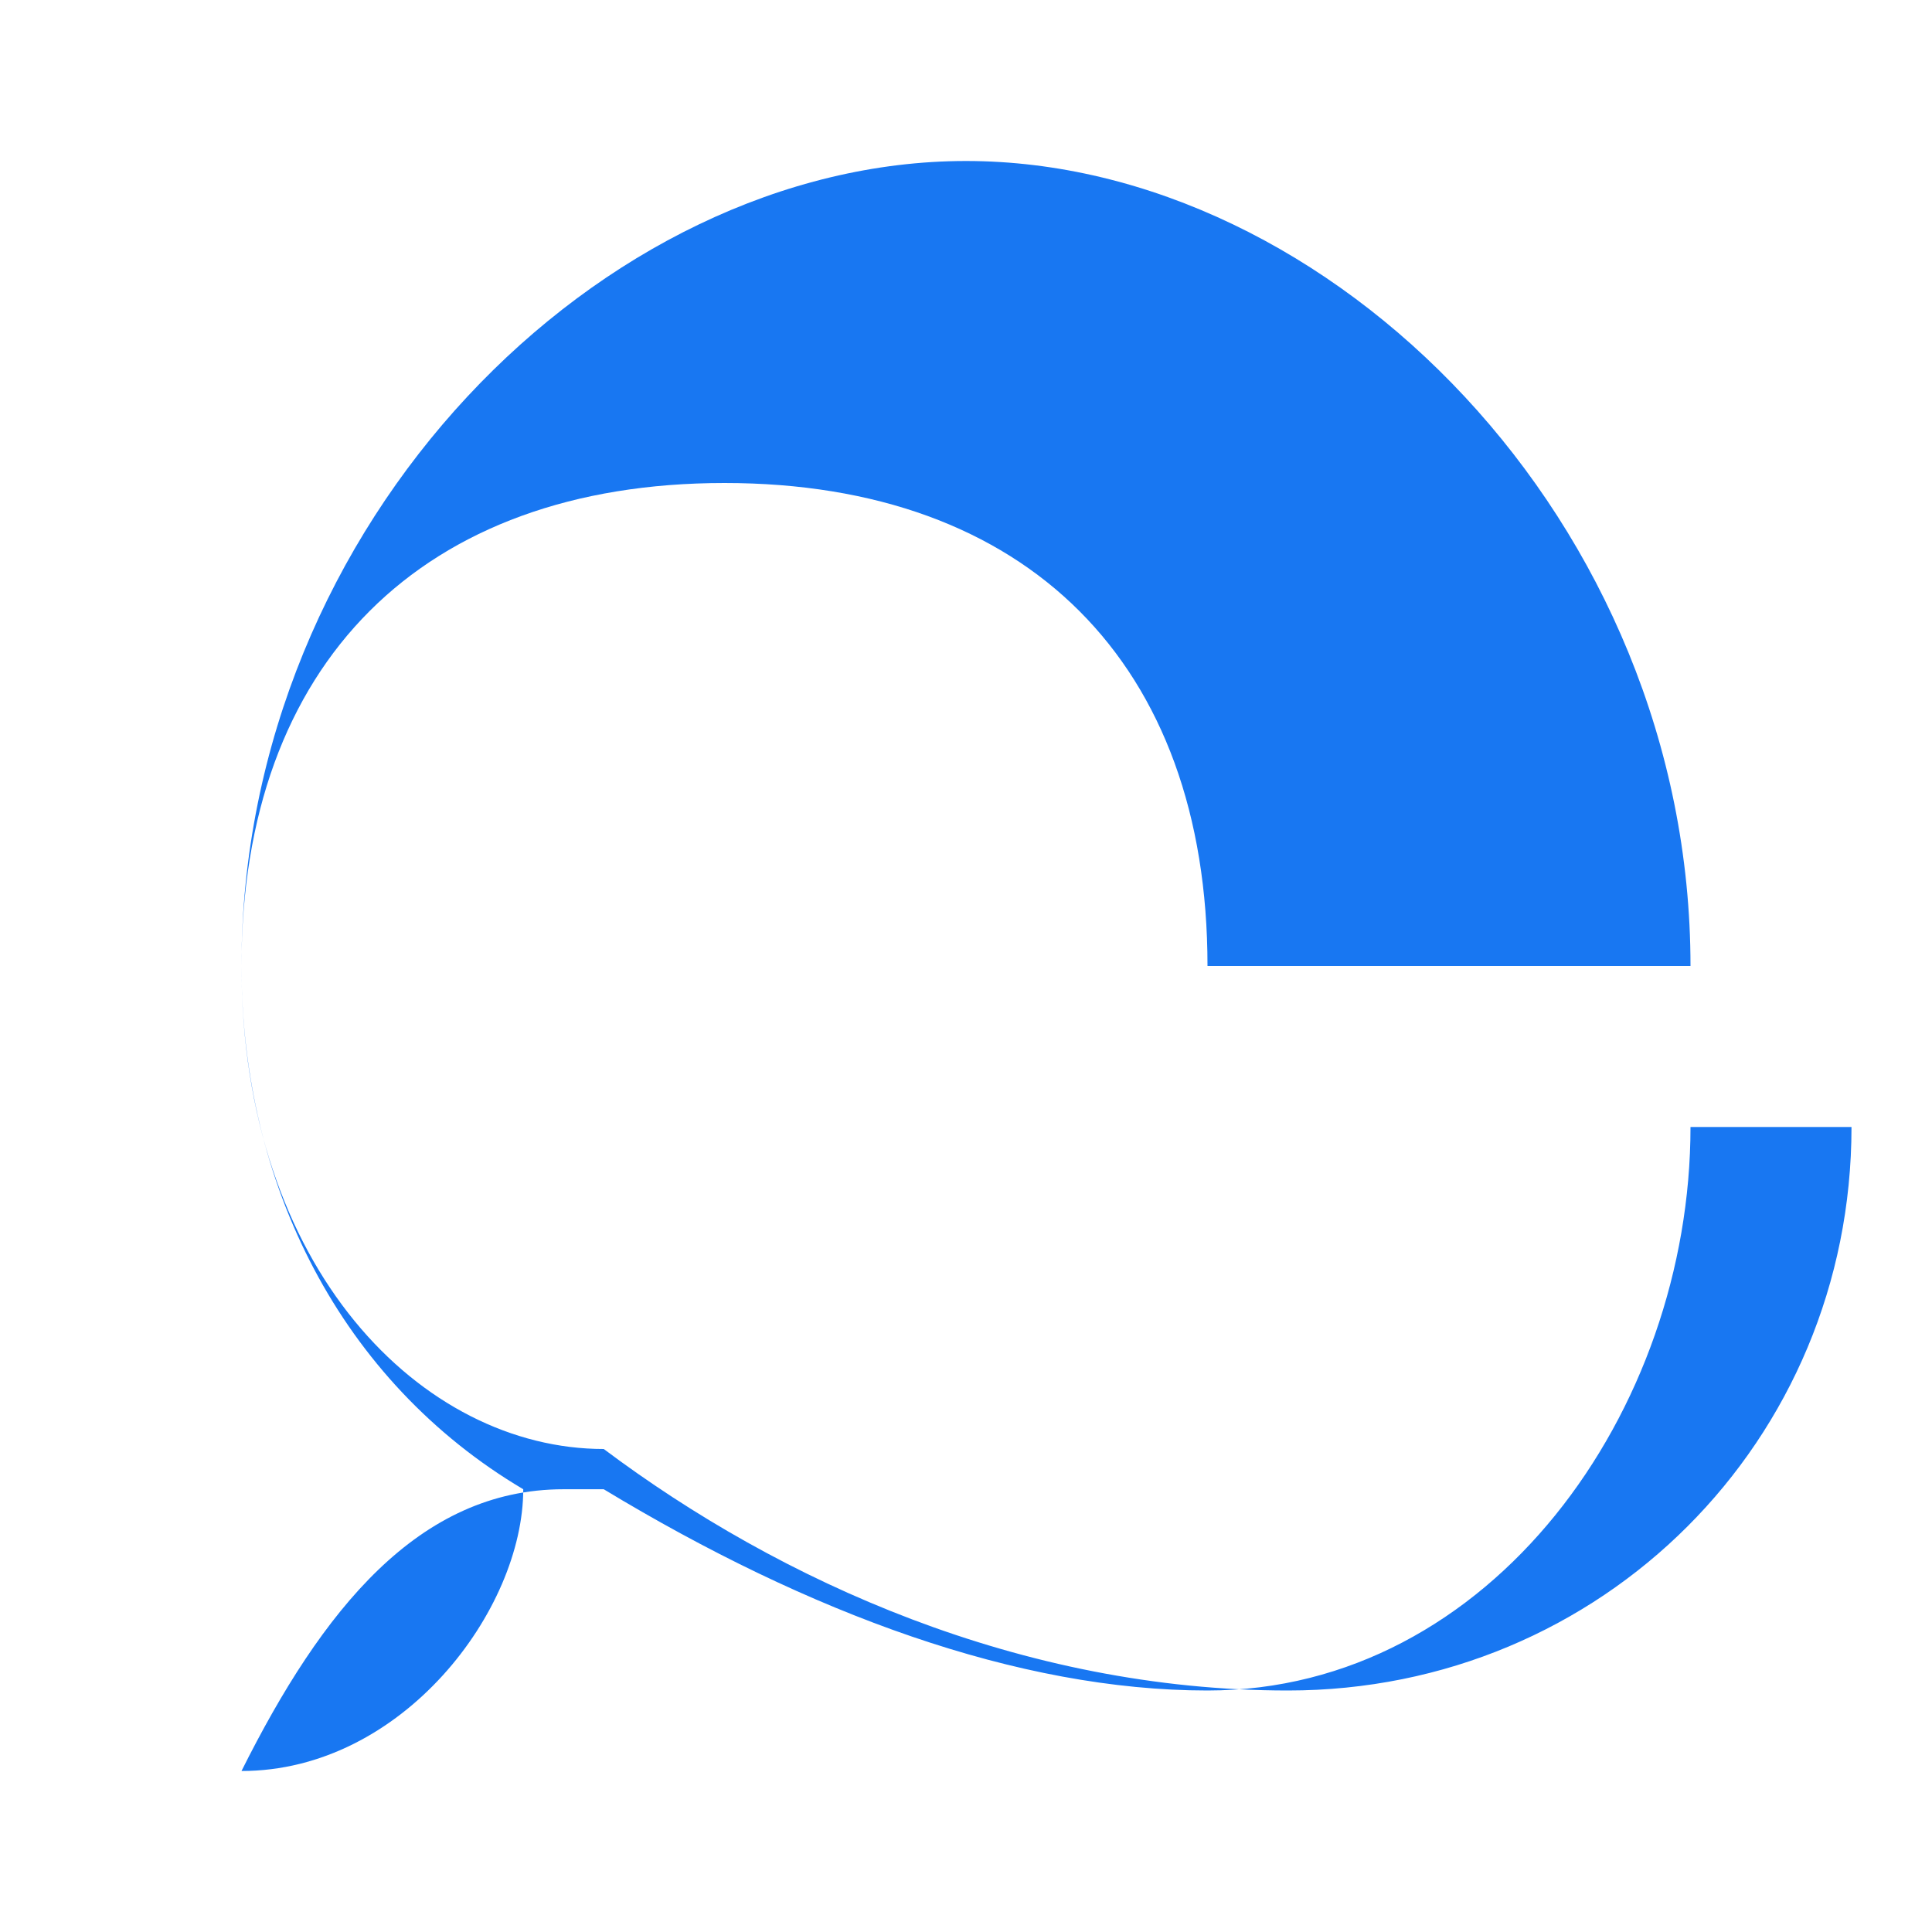 <svg width="24" height="24" viewBox="0 0 24 24" fill="none" xmlns="http://www.w3.org/2000/svg">
  <path d="M21 12C21 6.477 16.523 2 12 2C7.477 2 3 6.477 3 12C3 14.707 4.232 17.156 6.5 18.5C6.5 20 5 22 3 22C4 20 5.2 18.5 7 18.5H7.5C10.052 20.044 12.647 21 15 21C18.523 21 21 17.523 21 14H23C23 17.899 19.899 21 16 21C12.686 21 9.689 19.642 7.5 18H7.5C5.243 18 3 15.757 3 12C3 8.243 5.243 6 9 6C12.757 6 15 8.243 15 12H21Z" fill="#1877F2"/>
</svg>
